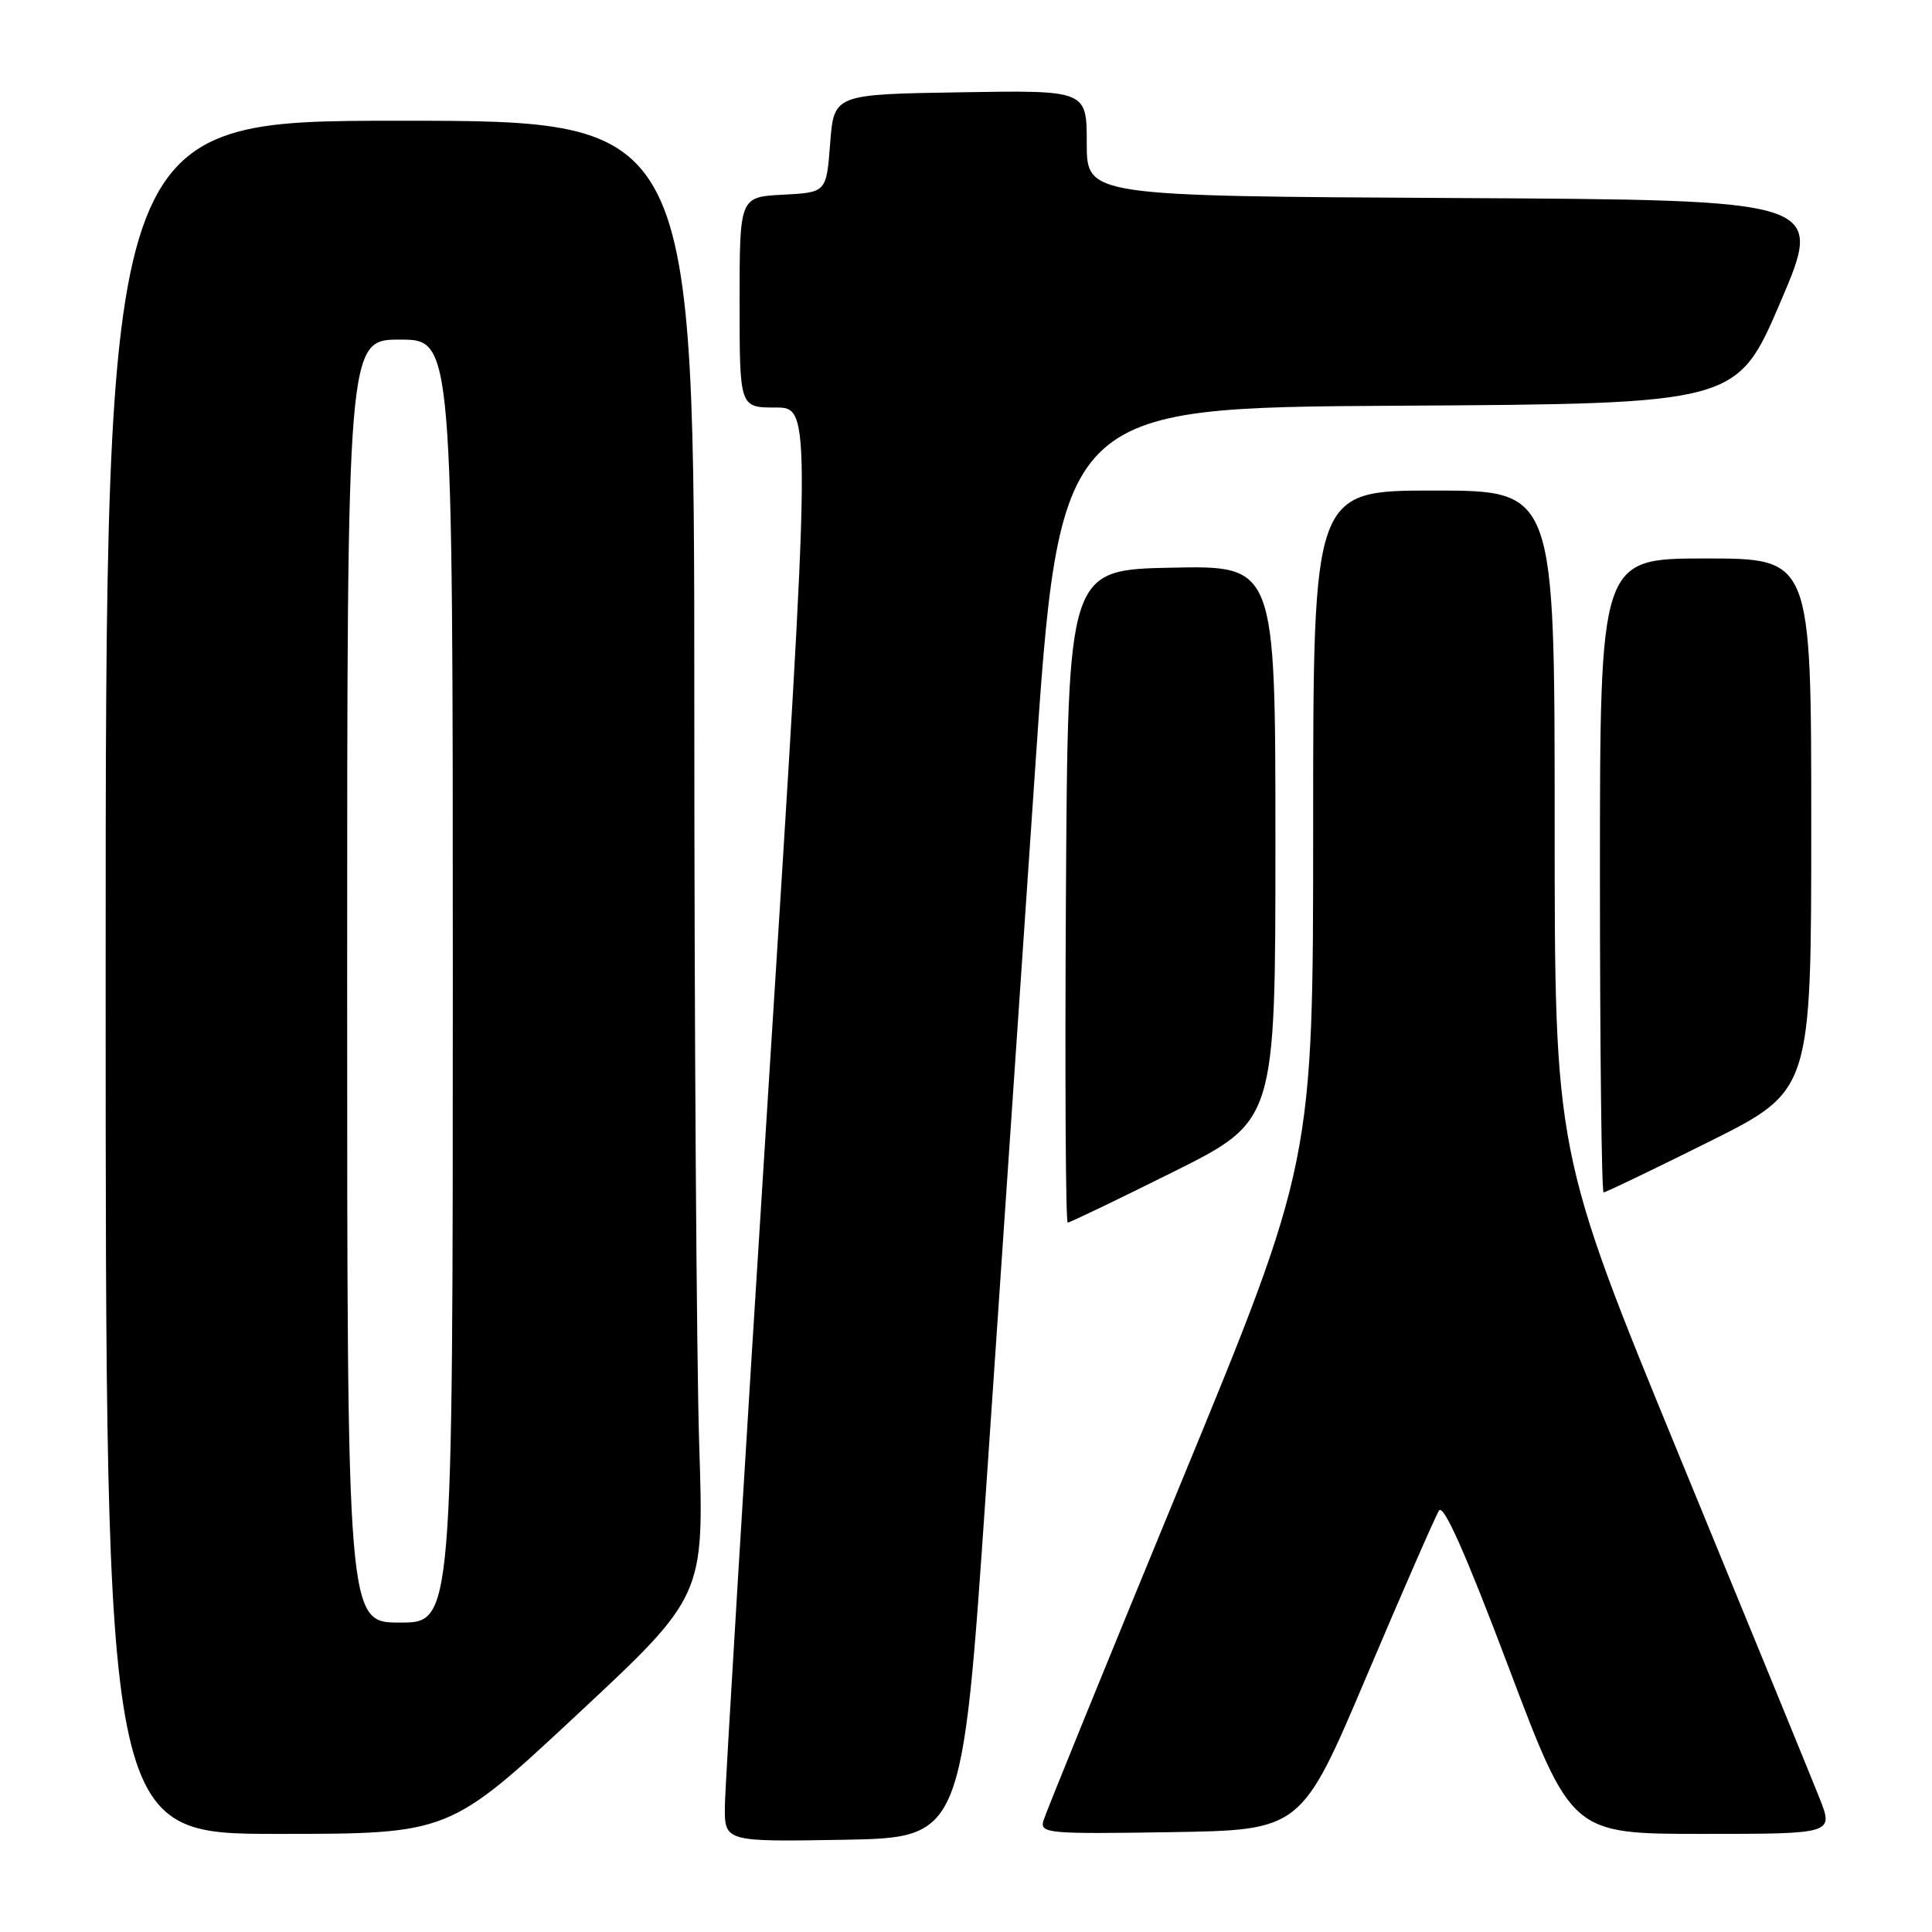 <?xml version="1.0" encoding="UTF-8" standalone="no"?>
<!DOCTYPE svg PUBLIC "-//W3C//DTD SVG 1.1//EN" "http://www.w3.org/Graphics/SVG/1.1/DTD/svg11.dtd" >
<svg xmlns="http://www.w3.org/2000/svg" xmlns:xlink="http://www.w3.org/1999/xlink" version="1.1" viewBox="0 0 256 256">
 <g >
 <path fill="currentColor"
d=" M 130.65 197.50 C 132.38 172.20 135.28 129.57 137.10 102.76 C 140.40 54.02 140.40 54.02 185.28 53.76 C 230.15 53.50 230.15 53.50 235.93 40.00 C 241.70 26.50 241.70 26.50 192.85 26.24 C 144.00 25.98 144.00 25.98 144.00 18.97 C 144.00 11.95 144.00 11.95 127.25 12.23 C 110.50 12.50 110.50 12.50 110.00 19.00 C 109.50 25.50 109.50 25.50 103.75 25.80 C 98.00 26.10 98.00 26.10 98.00 40.05 C 98.00 54.00 98.00 54.00 102.78 54.00 C 107.55 54.00 107.55 54.00 101.82 144.25 C 98.68 193.89 96.08 236.65 96.05 239.28 C 96.00 244.05 96.00 244.05 111.75 243.78 C 127.50 243.50 127.50 243.50 130.65 197.50 Z  M 76.41 227.25 C 93.30 211.50 93.30 211.50 92.65 191.50 C 92.30 180.50 92.00 136.51 92.00 93.75 C 92.00 16.00 92.00 16.00 53.00 16.00 C 14.00 16.00 14.00 16.00 14.00 129.50 C 14.00 243.00 14.00 243.00 36.76 243.00 C 59.51 243.00 59.51 243.00 76.41 227.25 Z  M 181.11 222.03 C 185.89 210.76 190.19 200.93 190.67 200.17 C 191.26 199.22 194.16 205.72 199.89 220.89 C 208.24 243.00 208.24 243.00 225.61 243.00 C 242.97 243.00 242.97 243.00 241.09 238.25 C 240.06 235.64 231.74 215.33 222.60 193.11 C 206.00 152.72 206.00 152.72 206.00 108.86 C 206.00 65.00 206.00 65.00 190.00 65.00 C 174.00 65.00 174.00 65.00 174.00 109.49 C 174.00 153.99 174.00 153.99 156.38 196.74 C 146.69 220.26 138.53 240.30 138.25 241.27 C 137.79 242.93 138.90 243.03 155.09 242.77 C 172.43 242.50 172.43 242.50 181.11 222.03 Z  M 155.49 155.27 C 169.00 148.53 169.00 148.53 169.00 111.74 C 169.00 74.94 169.00 74.94 155.25 75.22 C 141.50 75.50 141.50 75.50 141.24 118.75 C 141.10 142.54 141.20 162.00 141.48 162.00 C 141.76 162.00 148.06 158.97 155.49 155.27 Z  M 226.49 151.27 C 240.00 144.53 240.00 144.53 240.00 109.27 C 240.00 74.00 240.00 74.00 226.00 74.00 C 212.00 74.00 212.00 74.00 212.00 116.00 C 212.00 139.10 212.22 158.00 212.49 158.00 C 212.76 158.00 219.06 154.97 226.49 151.27 Z  M 46.00 130.00 C 46.00 45.00 46.00 45.00 53.00 45.00 C 60.00 45.00 60.00 45.00 60.00 130.00 C 60.00 215.00 60.00 215.00 53.00 215.00 C 46.00 215.00 46.00 215.00 46.00 130.00 Z "/>
</g>
</svg>
